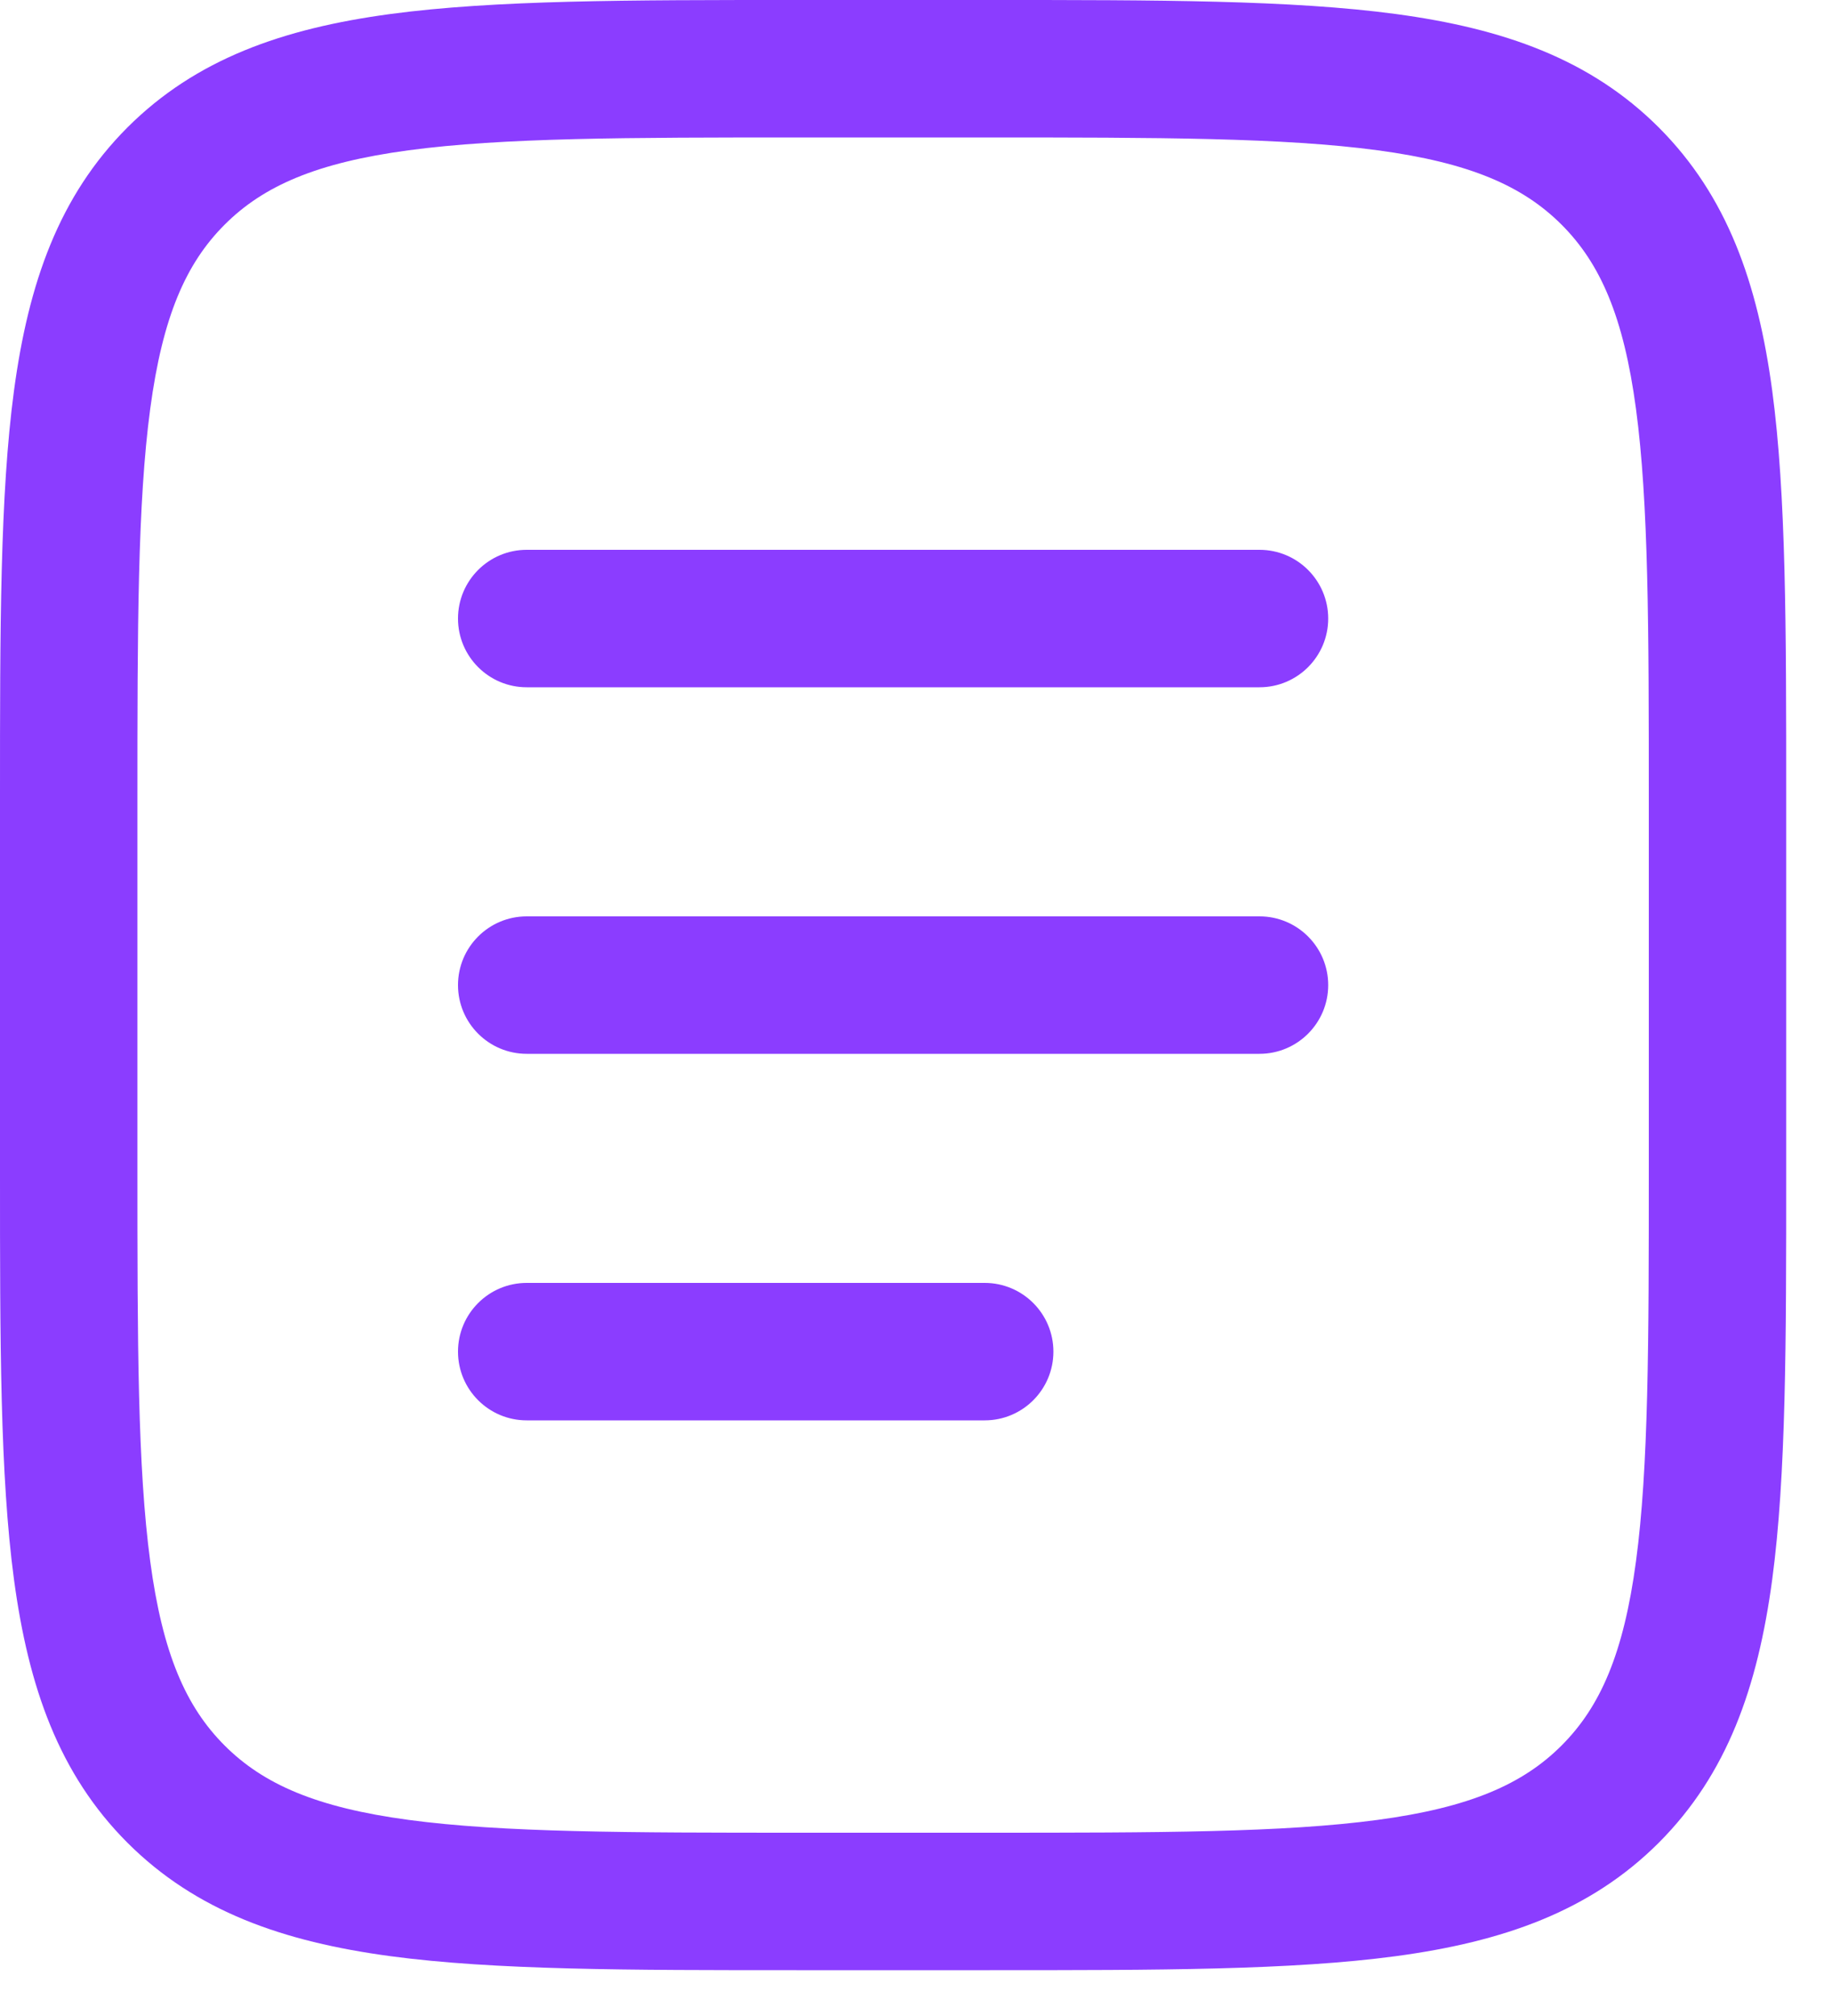 <svg width="20" height="22" viewBox="0 0 20 22" fill="none" xmlns="http://www.w3.org/2000/svg">
<path fill-rule="evenodd" clip-rule="evenodd" d="M8.694 3.21616e-07H10.806C12.644 -1.55332e-05 14.1 -2.81632e-05 15.239 0.153C16.411 0.311 17.36 0.643 18.109 1.391C18.857 2.14 19.189 3.089 19.347 4.261C19.5 5.4 19.5 6.856 19.5 8.694V12.806C19.5 14.644 19.5 16.1 19.347 17.239C19.189 18.411 18.857 19.36 18.109 20.109C17.36 20.857 16.411 21.189 15.239 21.347C14.1 21.5 12.644 21.5 10.806 21.5H8.694C6.856 21.5 5.4 21.5 4.261 21.347C3.089 21.189 2.14 20.857 1.391 20.109C0.643 19.36 0.311 18.411 0.153 17.239C-2.81632e-05 16.1 -1.55332e-05 14.644 3.21616e-07 12.806V8.694C-1.55332e-05 6.856 -2.81632e-05 5.4 0.153 4.261C0.311 3.089 0.643 2.14 1.391 1.391C2.14 0.643 3.089 0.311 4.261 0.153C5.4 -2.81632e-05 6.856 -1.55332e-05 8.694 3.21616e-07ZM4.461 1.64C3.455 1.775 2.875 2.029 2.452 2.452C2.029 2.875 1.775 3.455 1.64 4.461C1.502 5.489 1.5 6.843 1.5 8.75V12.75C1.5 14.657 1.502 16.012 1.64 17.039C1.775 18.045 2.029 18.625 2.452 19.048C2.875 19.471 3.455 19.725 4.461 19.86C5.489 19.998 6.843 20 8.75 20H10.75C12.657 20 14.011 19.998 15.039 19.86C16.045 19.725 16.625 19.471 17.048 19.048C17.471 18.625 17.725 18.045 17.86 17.039C17.998 16.012 18 14.657 18 12.75V8.75C18 6.843 17.998 5.489 17.86 4.461C17.725 3.455 17.471 2.875 17.048 2.452C16.625 2.029 16.045 1.775 15.039 1.64C14.011 1.502 12.657 1.5 10.75 1.5H8.75C6.843 1.5 5.489 1.502 4.461 1.64ZM5 6.75C5 6.336 5.336 6 5.75 6H13.75C14.164 6 14.5 6.336 14.5 6.75C14.5 7.164 14.164 7.5 13.75 7.5H5.75C5.336 7.5 5 7.164 5 6.75ZM5 10.75C5 10.336 5.336 10 5.75 10H13.75C14.164 10 14.5 10.336 14.5 10.75C14.5 11.164 14.164 11.5 13.75 11.5H5.75C5.336 11.5 5 11.164 5 10.75ZM5 14.75C5 14.336 5.336 14 5.75 14H10.75C11.164 14 11.5 14.336 11.5 14.75C11.5 15.164 11.164 15.5 10.75 15.5H5.75C5.336 15.5 5 15.164 5 14.75Z" fill="#8B3DFF"/>
</svg>
